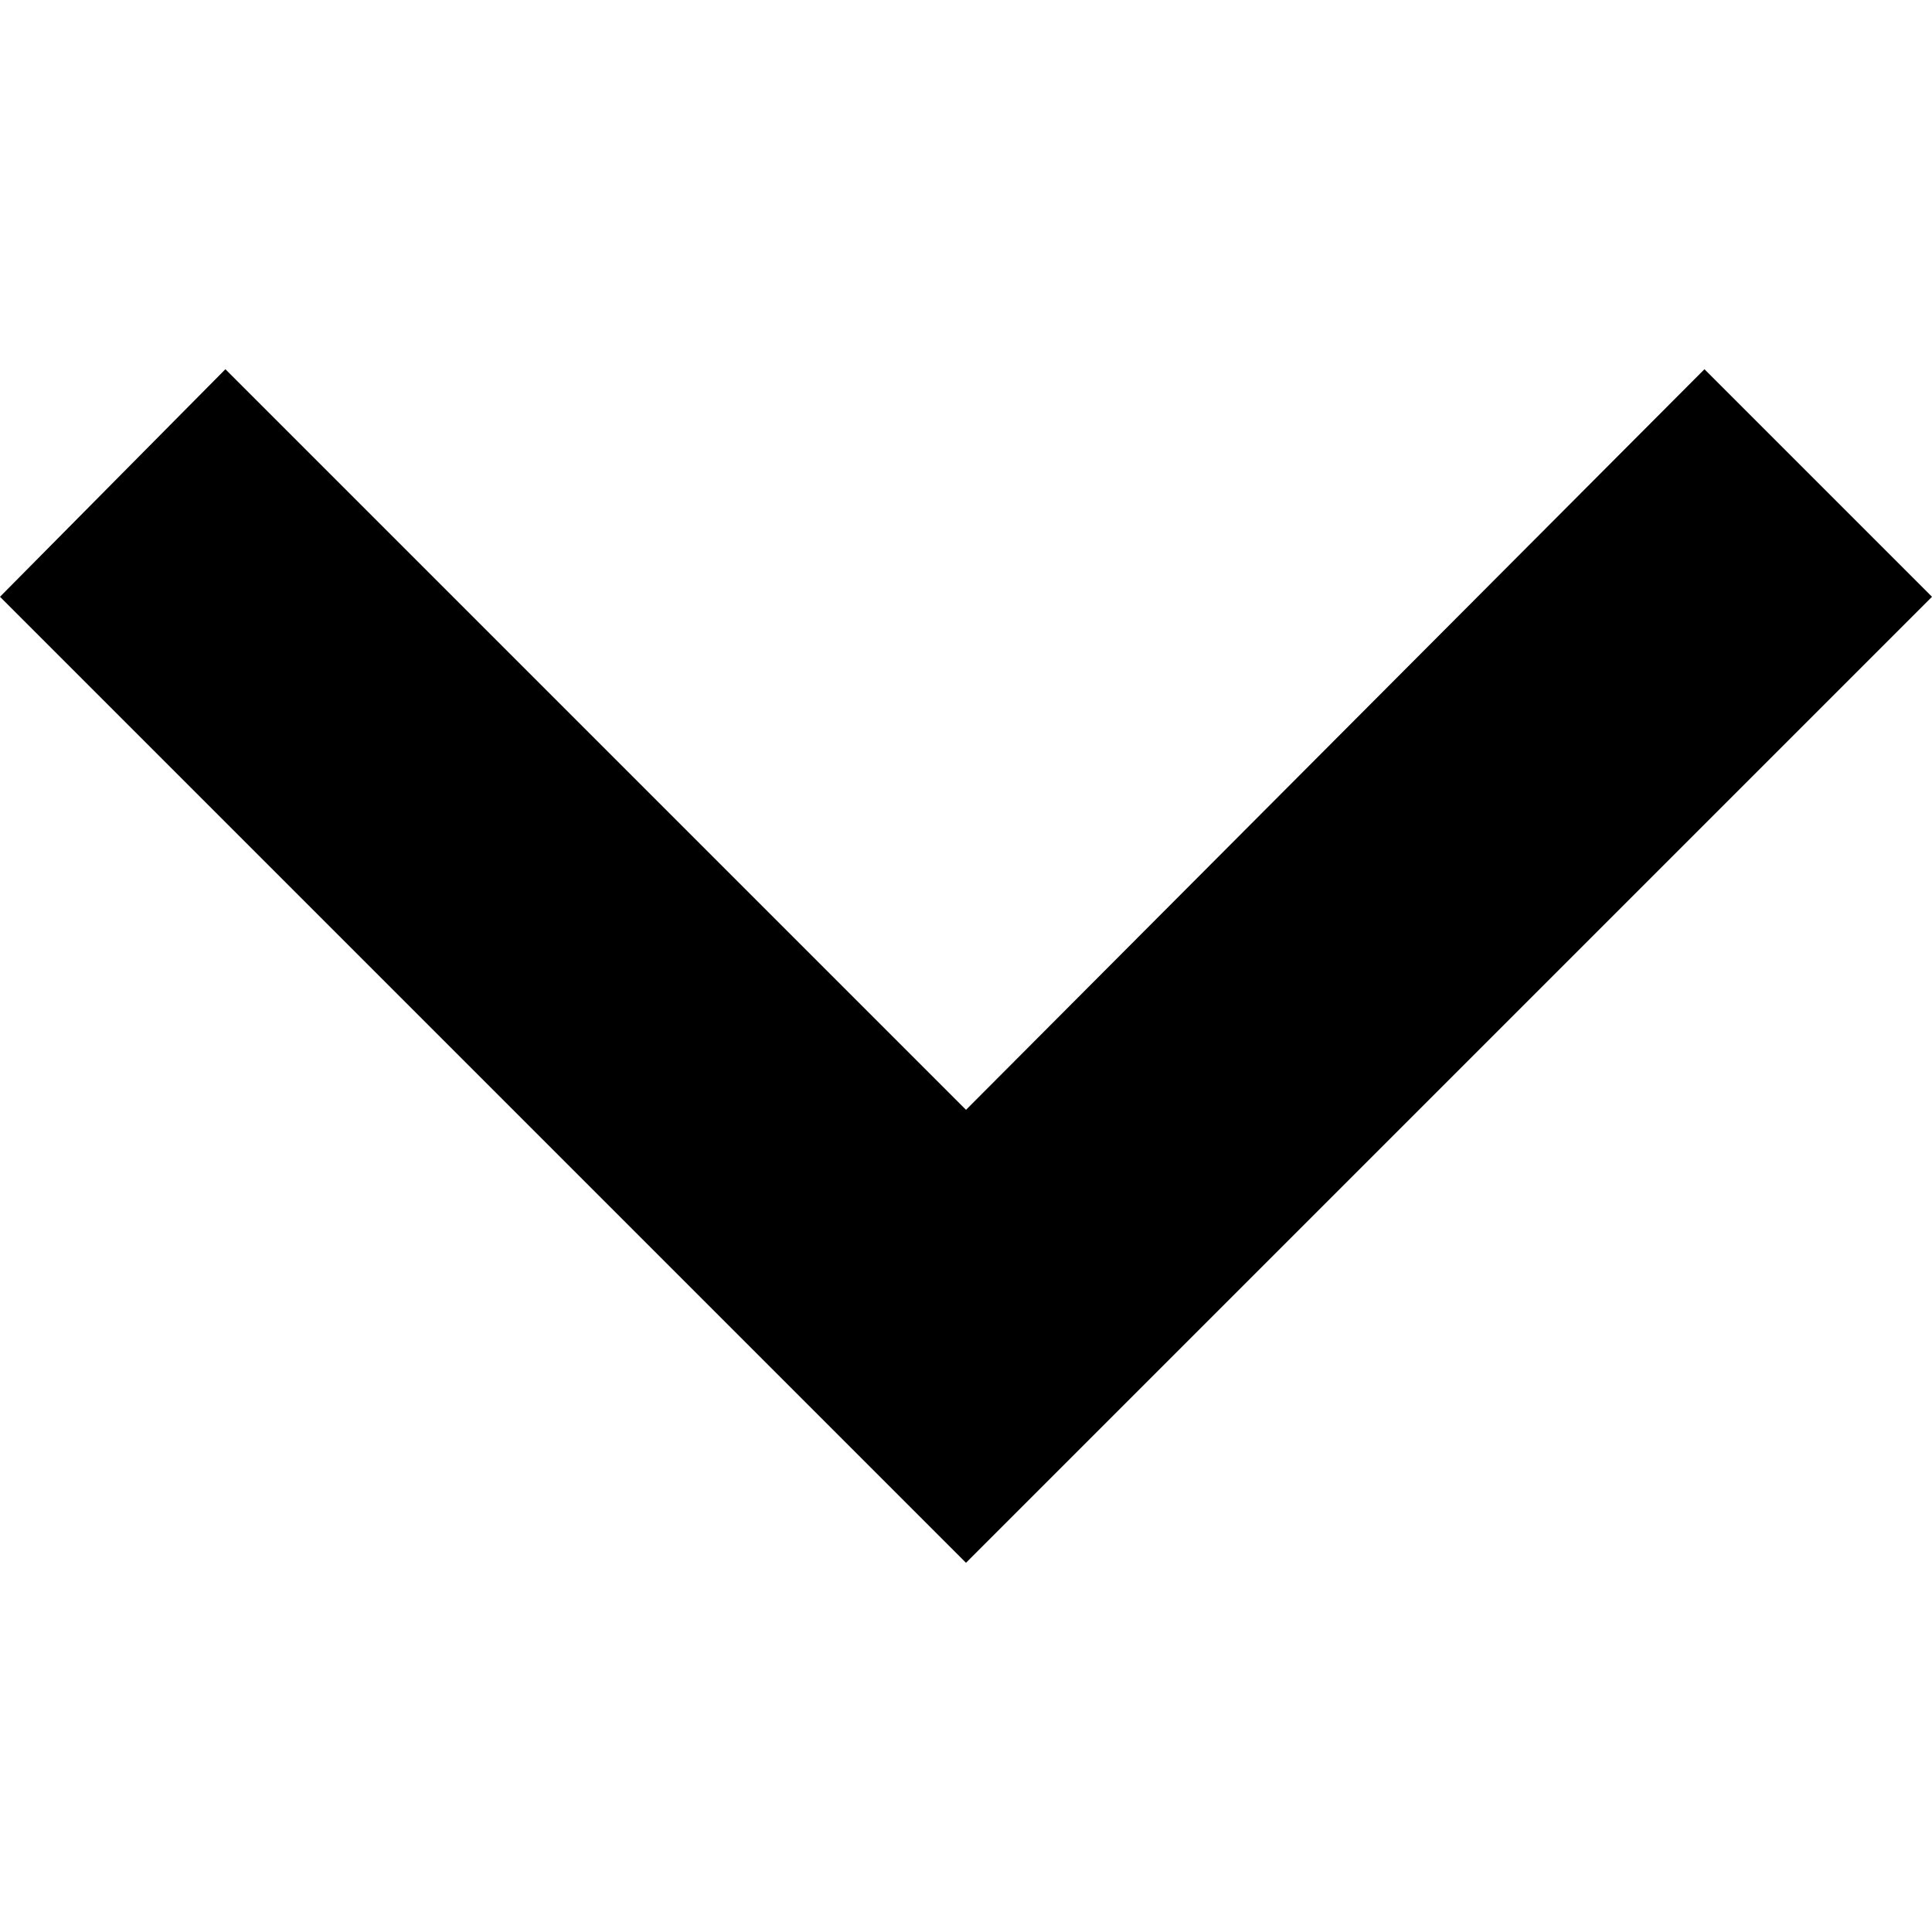 <svg xmlns="http://www.w3.org/2000/svg" viewBox="0 0 1024 1024">
  <title>Chevron down</title>
  <path d="M119.466 195.698l392.534 392.534 391.396-392.534 120.604 120.604-512 512-512-512z"></path>
</svg>